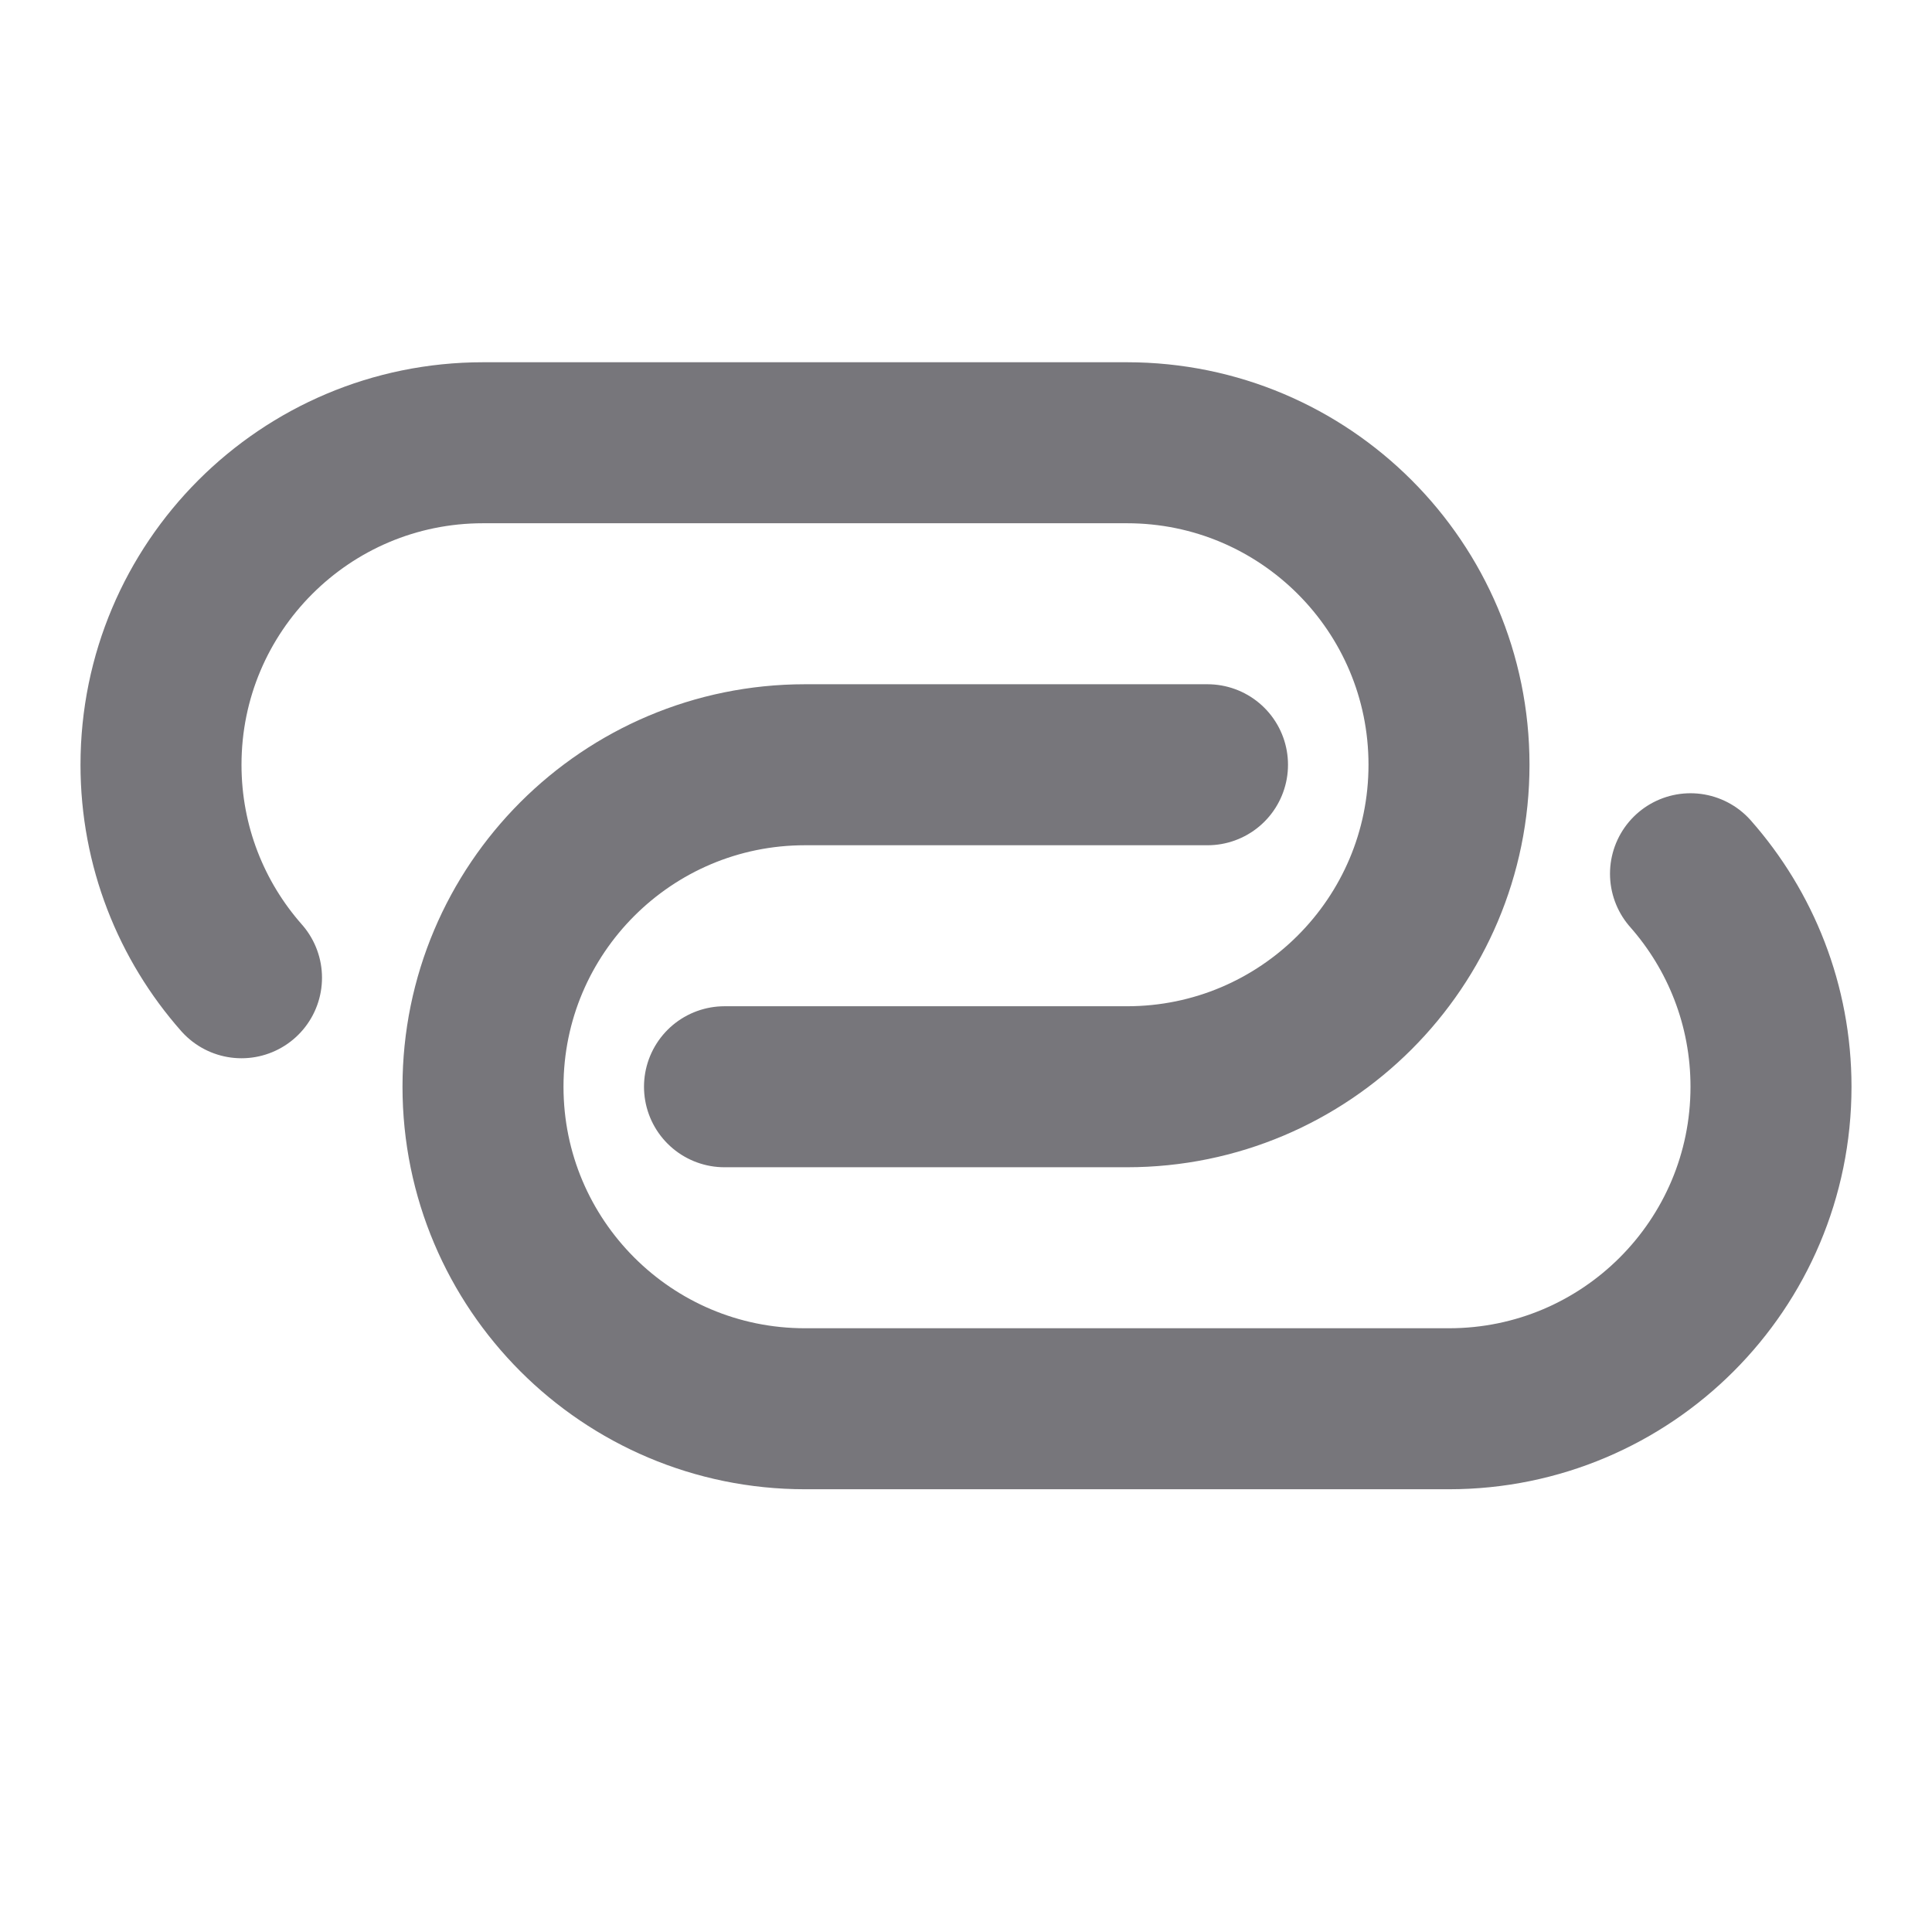 <svg width="24" height="24" viewBox="0 0 24 24" fill="none" xmlns="http://www.w3.org/2000/svg">
<path d="M15 9.5H10C7.791 9.5 6 11.291 6 13.5C6 15.709 7.791 17.5 10 17.5H18C20.209 17.5 22 15.709 22 13.5C22 12.486 21.622 11.559 21 10.854" stroke="#1D1C23" stroke-opacity="0.6" stroke-width="2" stroke-linecap="round" stroke-linejoin="round"/>
<path d="M3 12.146C2.378 11.441 2 10.514 2 9.5C2 7.291 3.791 5.5 6 5.5H14C16.209 5.5 18 7.291 18 9.5C18 11.709 16.209 13.5 14 13.5H9" stroke="#1D1C23" stroke-opacity="0.6" stroke-width="2" stroke-linecap="round" stroke-linejoin="round"/>
</svg>
